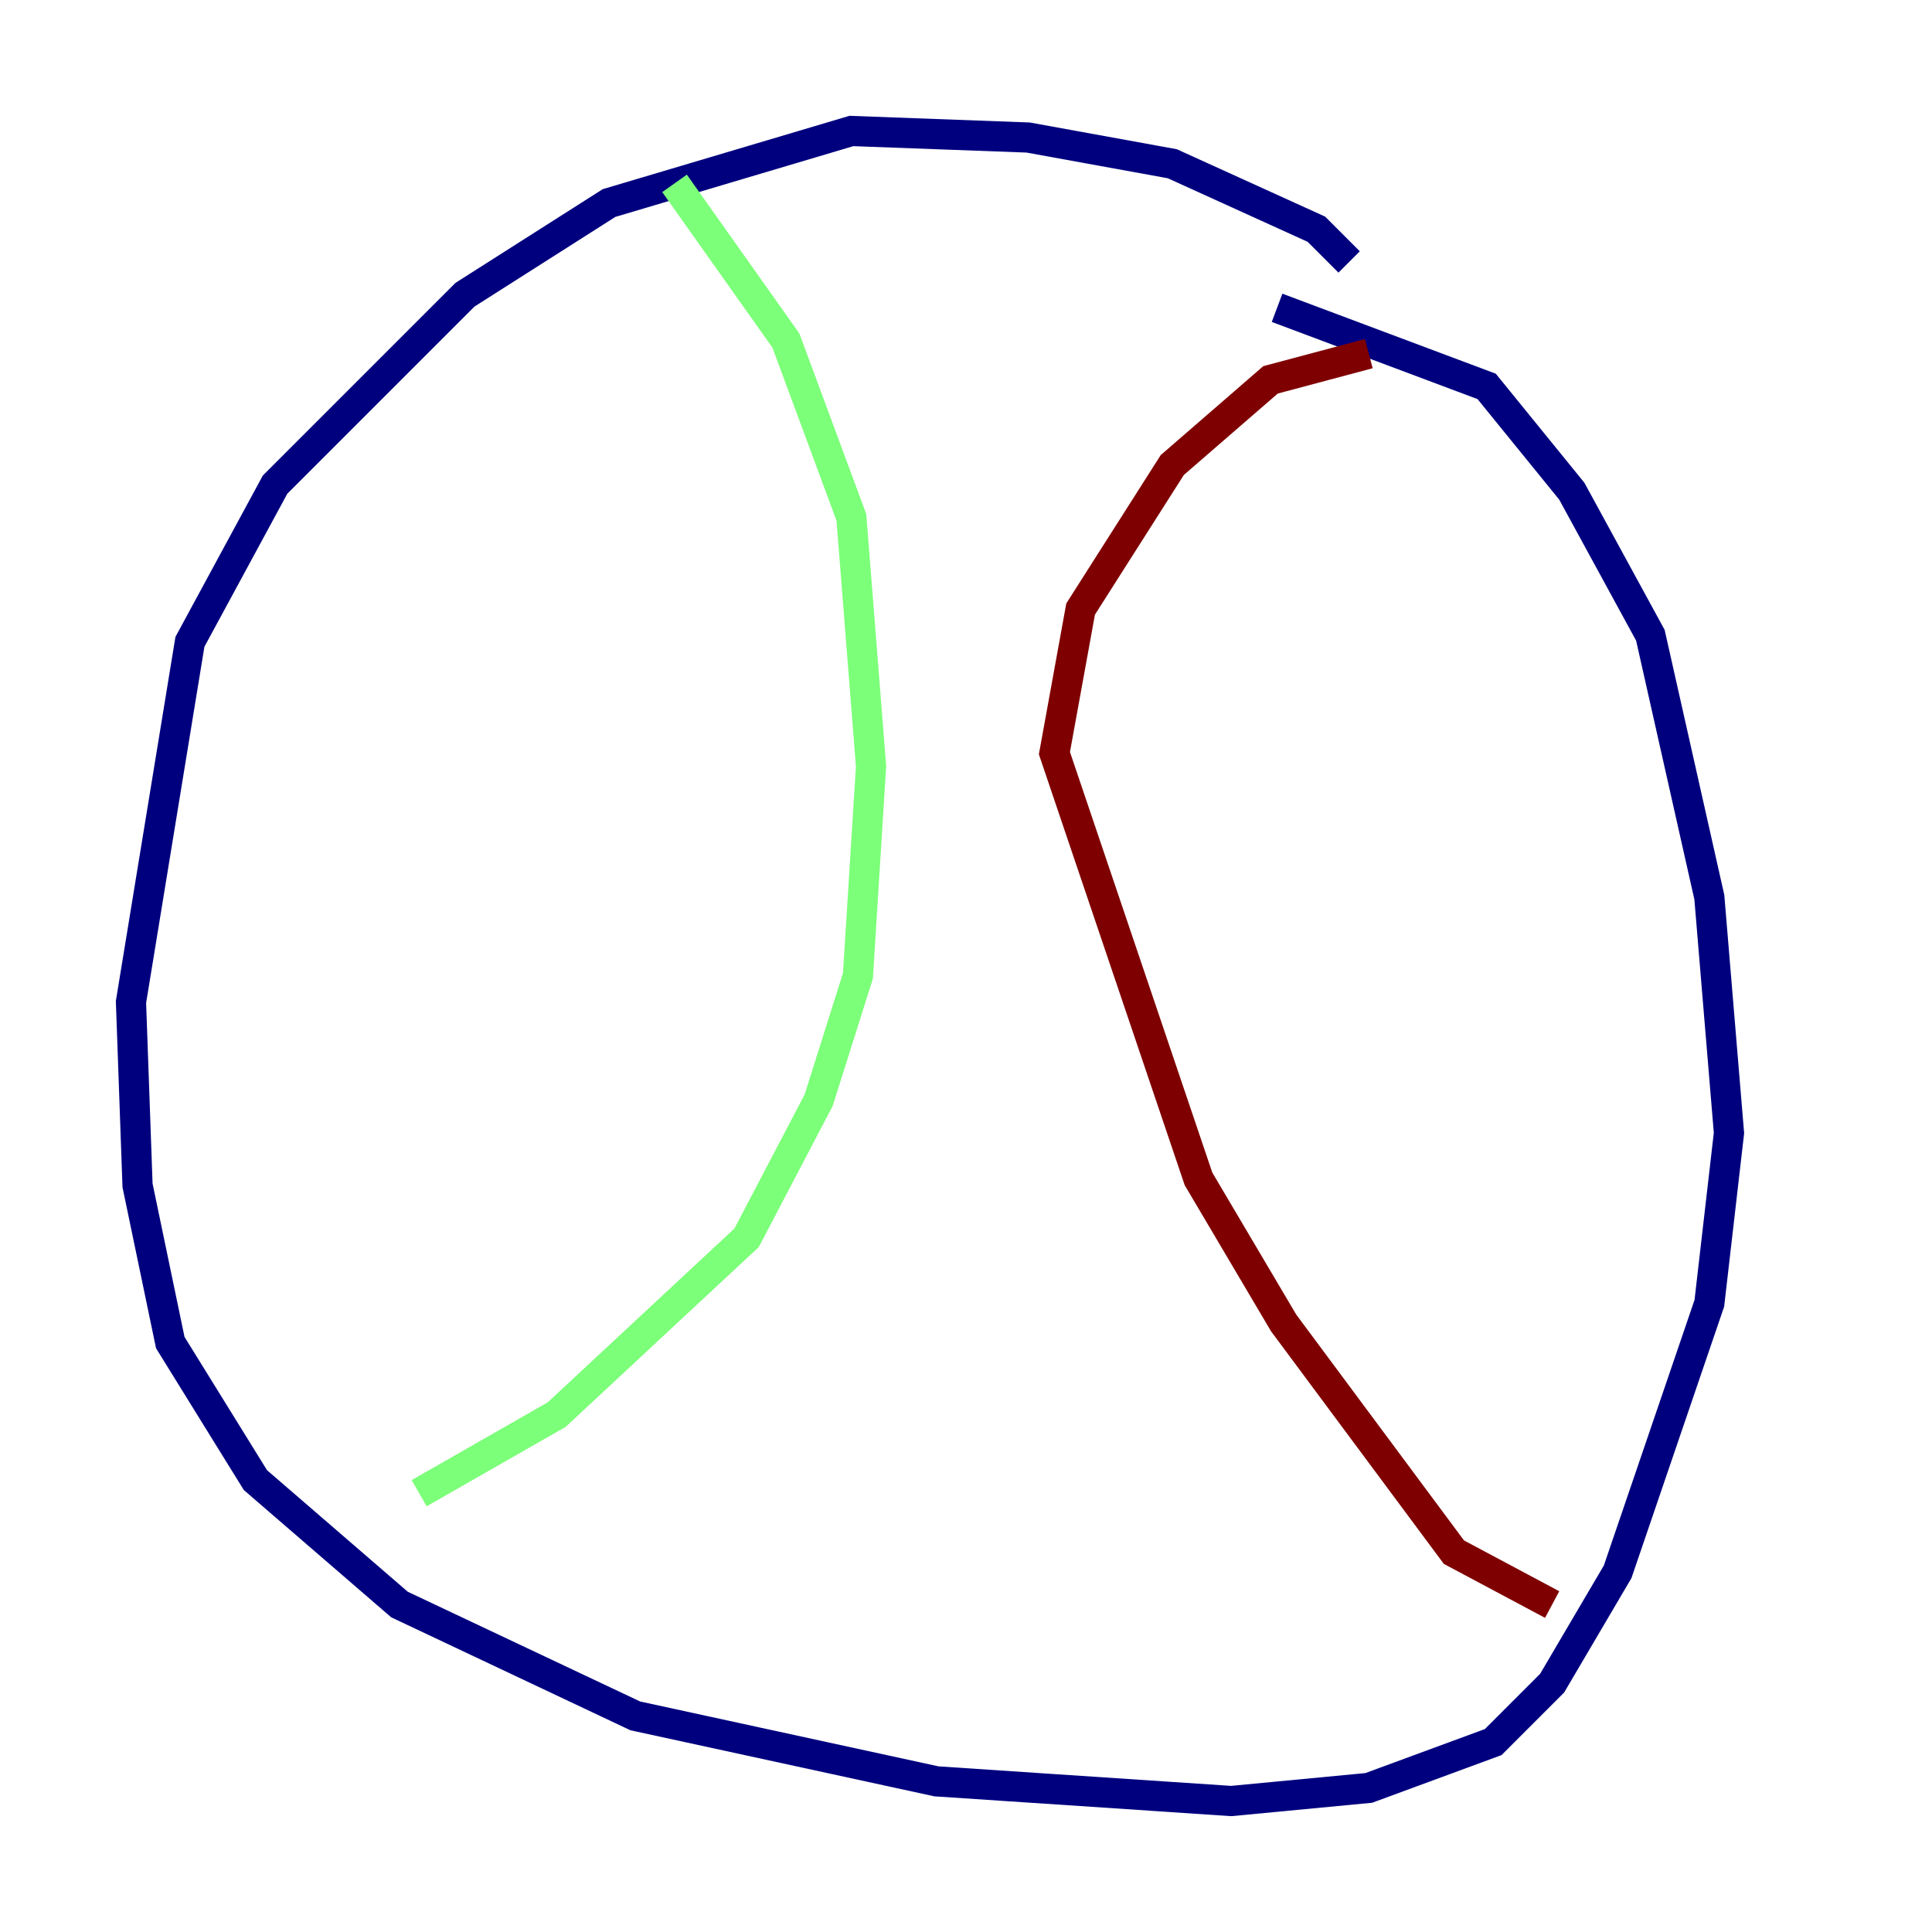 <?xml version="1.0" encoding="utf-8" ?>
<svg baseProfile="tiny" height="128" version="1.2" viewBox="0,0,128,128" width="128" xmlns="http://www.w3.org/2000/svg" xmlns:ev="http://www.w3.org/2001/xml-events" xmlns:xlink="http://www.w3.org/1999/xlink"><defs /><polyline fill="none" points="89.383,17.356 87.214,15.186 77.668,10.848 68.122,9.112 56.407,8.678 40.352,13.451 30.807,19.525 18.224,32.108 12.583,42.522 8.678,66.386 9.112,78.536 11.281,88.949 16.922,98.061 26.468,106.305 42.088,113.681 62.047,118.02 81.573,119.322 90.685,118.454 98.929,115.417 102.834,111.512 107.173,104.136 113.248,86.346 114.549,75.064 113.248,59.444 109.342,42.088 104.136,32.542 98.495,25.6 84.61,20.393" stroke="#00007f" stroke-width="2" /><polyline fill="none" points="44.691,12.149 52.068,22.563 56.407,34.278 57.709,50.766 56.841,64.651 54.237,72.895 49.464,82.007 36.881,93.722 27.77,98.929" stroke="#7cff79" stroke-width="2" /><polyline fill="none" points="90.685,23.43 84.176,25.166 77.668,30.807 71.593,40.352 69.858,49.898 79.403,78.102 85.044,87.647 96.325,102.834 102.834,106.305" stroke="#7f0000" stroke-width="2" /></svg>